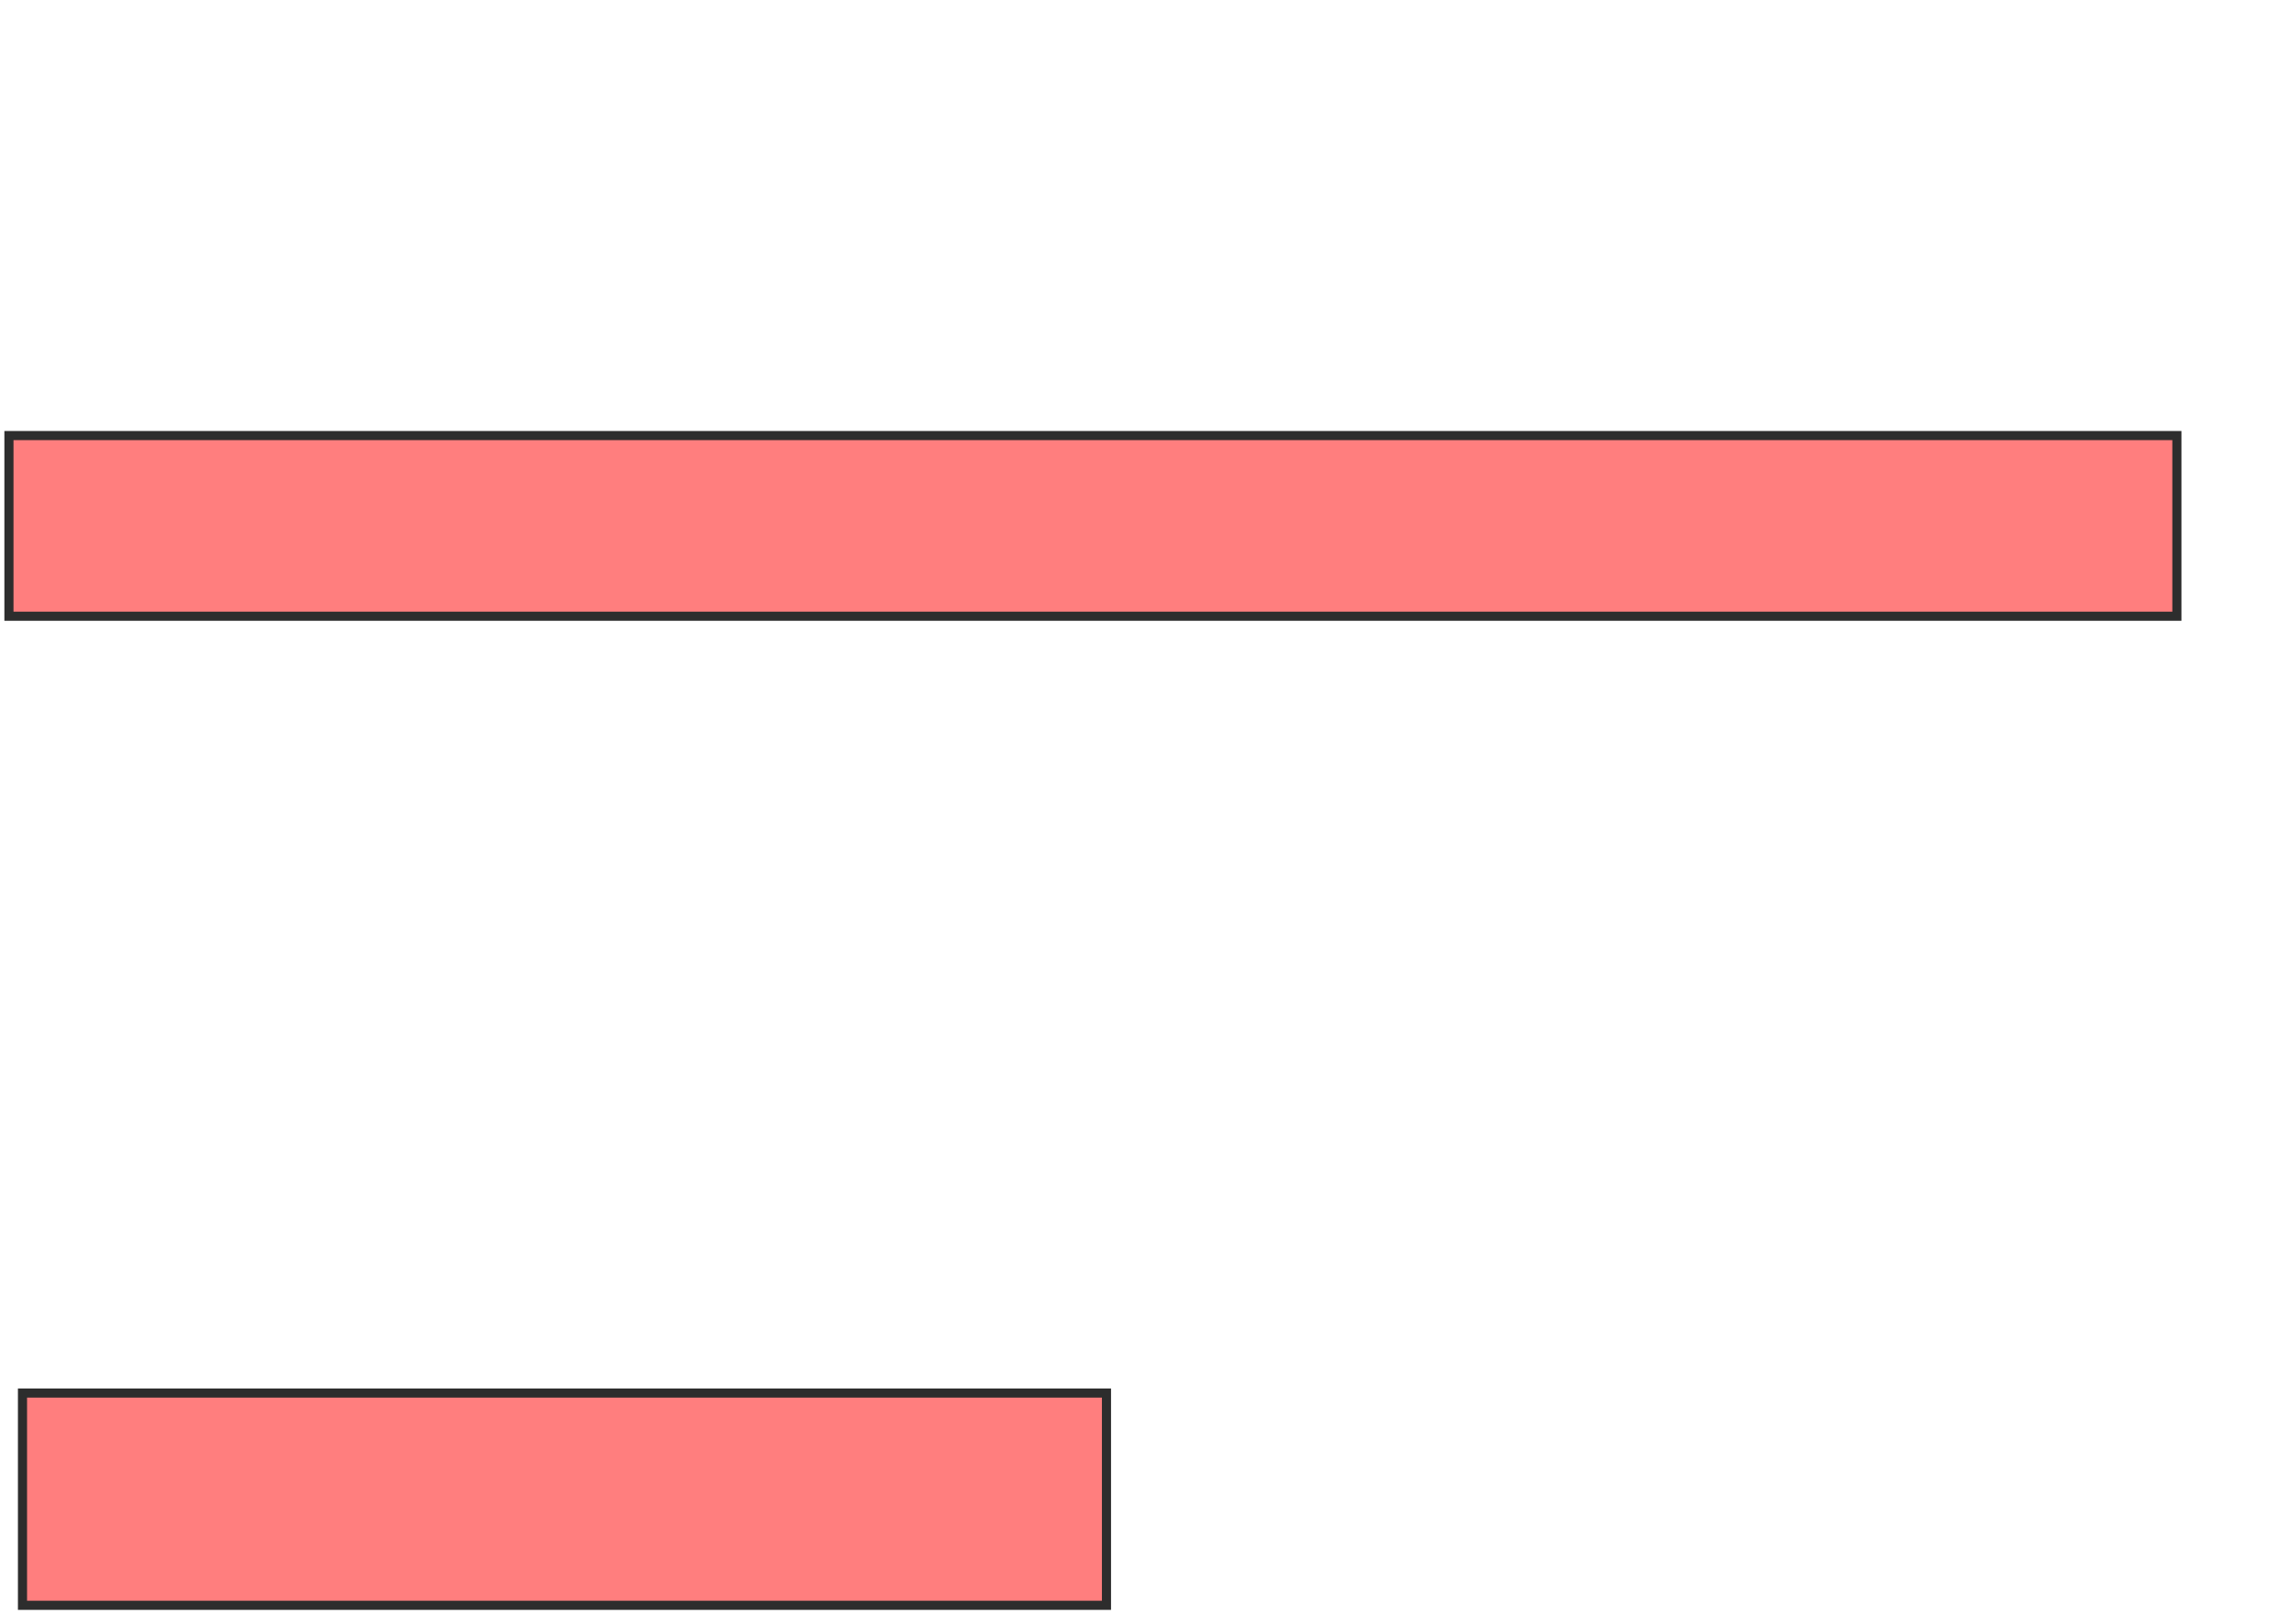 <svg xmlns="http://www.w3.org/2000/svg" width="251" height="178">
 <!-- Created with Image Occlusion Enhanced -->
 <g display="inline">
  <title>Labels</title>
 </g>
 <g>
  <title>Masks</title>
  
  
  
  <g id="9ec4c49d5dda47a88dfb161425a34dcd-oa-4" class="qshape">
   <rect height="19.802" width="237.624" y="47.743" x="0.98" stroke="#2D2D2D" fill="#FF7E7E" class="qshape"/>
   <rect height="23.267" width="118.812" y="152.693" x="2.465" stroke="#2D2D2D" fill="#FF7E7E" class="qshape"/>
  </g>
 </g>
</svg>